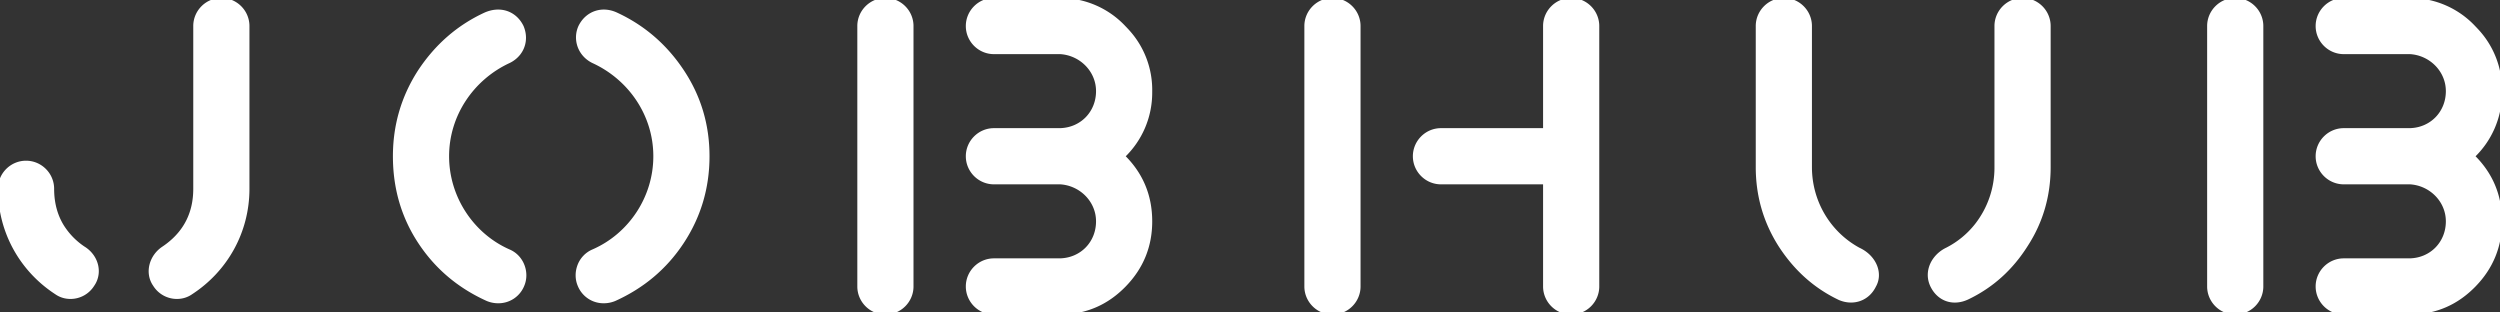 <svg width="576.003" height="72" viewBox="0 0 576.003 72" xmlns="http://www.w3.org/2000/svg"><rect x="0" y="0" width="576.003" height="72" fill="#333333" stroke="none"/><g id="svgGroup" stroke-linecap="round" fill-rule="evenodd" font-size="9pt" stroke="#ffffff" stroke-width="0.25mm" fill="#ffffff" style="stroke:#ffffff;stroke-width:0.25mm;fill:#ffffff"><path d="M 244.5 0 L 229 0 C 225.7 0 223 2.7 223 6 C 223 9.3 225.7 12 229 12 L 244.3 12 C 249.1 12.3 253 16.2 253 21 C 253 26.005 249.244 29.854 244.285 29.996 A 9.938 9.938 0 0 1 244 30 L 229 30 C 225.7 30 223 32.7 223 36 C 223 39.3 225.7 42 229 42 L 244.3 42 C 249.1 42.3 253 46.2 253 51 C 253 56.005 249.244 59.854 244.285 59.996 A 9.938 9.938 0 0 1 244 60 L 229 60 C 225.7 60 223 62.7 223 66 C 223 69.3 225.7 72 229 72 L 244.5 72 C 250.2 71.9 255 69.8 259 65.7 C 263 61.6 265 56.7 265 51 C 265 45.1 262.9 40.1 258.7 36 A 20.125 20.125 0 0 0 264.997 21.413 A 24.601 24.601 0 0 0 265 21 A 20.003 20.003 0 0 0 259.46 6.884 A 25.134 25.134 0 0 0 259 6.4 A 20.078 20.078 0 0 0 244.767 0.006 A 22.902 22.902 0 0 0 244.5 0 Z M 555.5 0 L 540 0 C 536.7 0 534 2.7 534 6 C 534 9.3 536.7 12 540 12 L 555.3 12 C 560.1 12.3 564 16.2 564 21 C 564 26.005 560.244 29.854 555.285 29.996 A 9.938 9.938 0 0 1 555 30 L 540 30 C 536.7 30 534 32.7 534 36 C 534 39.3 536.7 42 540 42 L 555.3 42 C 560.1 42.3 564 46.2 564 51 C 564 56.005 560.244 59.854 555.285 59.996 A 9.938 9.938 0 0 1 555 60 L 540 60 C 536.7 60 534 62.7 534 66 C 534 69.3 536.7 72 540 72 L 555.5 72 C 561.2 71.9 566 69.8 570 65.7 C 574 61.6 576 56.7 576 51 C 576 45.1 573.9 40.1 569.7 36 A 20.125 20.125 0 0 0 575.997 21.413 A 24.601 24.601 0 0 0 576 21 A 20.003 20.003 0 0 0 570.46 6.884 A 25.134 25.134 0 0 0 570 6.4 A 20.078 20.078 0 0 0 555.767 0.006 A 22.902 22.902 0 0 0 555.5 0 Z M 368 66 L 368 6 C 368 2.7 365.3 0 362 0 C 358.7 0 356 2.7 356 6 L 356 30 L 332 30 C 328.7 30 326 32.7 326 36 C 326 39.3 328.7 42 332 42 L 356 42 L 356 66 C 356 69.3 358.7 72 362 72 C 365.3 72 368 69.3 368 66 Z M 133.6 65.8 A 5.919 5.919 0 0 0 139.126 69.401 C 139.385 69.401 139.646 69.385 139.907 69.352 A 6.427 6.427 0 0 0 141.6 68.9 C 148 66 153.2 61.7 157.1 55.8 C 161 49.9 163 43.3 163 36 C 163 28.9 161.1 22.4 157.2 16.5 C 153.3 10.6 148.2 6.2 141.9 3.3 C 138.767 1.876 135.543 2.976 133.942 5.744 A 6.988 6.988 0 0 0 133.7 6.2 C 132.586 8.686 133.308 11.612 135.49 13.342 A 6.502 6.502 0 0 0 136.7 14.1 C 145.2 18 151 26.4 151 36 C 151 45.6 145.2 54.2 136.7 57.9 A 5.865 5.865 0 0 0 133.403 61.527 C 133.193 62.171 133.089 62.848 133.1 63.525 A 5.783 5.783 0 0 0 133.6 65.8 Z M 91 36 C 91 43.3 92.9 49.9 96.8 55.8 C 100.7 61.7 105.9 66 112.3 68.9 C 113.107 69.239 113.949 69.401 114.774 69.401 A 5.919 5.919 0 0 0 120.3 65.8 A 5.783 5.783 0 0 0 120.8 63.525 C 120.838 61.2 119.525 58.875 117.2 57.9 C 108.8 54.2 103 45.6 103 36 C 103 26.4 108.8 18 117.2 14.1 A 6.421 6.421 0 0 0 119.525 12.236 C 120.805 10.564 121.095 8.335 120.2 6.2 C 118.872 3.455 116.133 2.122 113.093 2.893 A 8.069 8.069 0 0 0 111.9 3.3 C 105.6 6.2 100.6 10.6 96.7 16.5 C 92.9 22.4 91 28.9 91 36 Z M 405 6 L 405 38.5 C 405 45 406.7 51 410.2 56.5 C 413.7 61.9 418.2 66 423.9 68.7 C 427 70 430.3 68.9 431.8 65.8 C 433.29 63.193 432.092 59.718 428.932 57.88 A 8.568 8.568 0 0 0 428.2 57.5 C 421.4 53.8 417 46.6 417 38.5 L 417 6 C 417 2.7 414.3 0 411 0 C 407.7 0 405 2.7 405 6 Z M 472 38.5 L 472 6 C 472 2.7 469.3 0 466 0 C 462.7 0 460 2.7 460 6 L 460 38.5 A 21.541 21.541 0 0 1 455.462 51.86 A 20.519 20.519 0 0 1 448.6 57.5 A 7.358 7.358 0 0 0 445.763 59.889 C 444.585 61.576 444.259 63.688 445.119 65.625 A 5.872 5.872 0 0 0 445.2 65.8 C 446.53 68.549 449.196 69.803 452.084 69.007 A 7.547 7.547 0 0 0 453.2 68.6 C 458.9 65.9 463.4 61.8 466.8 56.4 C 470.3 51 472 45 472 38.5 Z M 210 66 L 210 6 C 210 2.7 207.3 0 204 0 C 200.7 0 198 2.7 198 6 L 198 66 C 198 69.3 200.7 72 204 72 C 207.3 72 210 69.3 210 66 Z M 313 66 L 313 6 C 313 2.7 310.3 0 307 0 C 303.7 0 301 2.7 301 6 L 301 66 C 301 69.3 303.7 72 307 72 C 310.3 72 313 69.3 313 66 Z M 521 66 L 521 6 C 521 2.7 518.3 0 515 0 C 511.7 0 509 2.7 509 6 L 509 66 C 509 69.3 511.7 72 515 72 C 518.3 72 521 69.3 521 66 Z M 57 43.5 L 57 6 C 57 2.7 54.3 0 51 0 C 47.7 0 45 2.7 45 6 L 45 43.5 C 45 48.953 42.879 53.345 38.553 56.594 A 20.356 20.356 0 0 1 37.7 57.2 C 34.832 59.079 33.822 62.817 35.639 65.511 A 5.426 5.426 0 0 0 35.7 65.6 A 5.956 5.956 0 0 0 40.775 68.405 C 41.9 68.405 43.028 68.084 44 67.4 C 52 62.2 57 53.4 57 43.5 Z M 0 43.5 C 0 53.4 5 62.2 13 67.4 C 13.972 68.084 15.1 68.405 16.225 68.405 A 5.956 5.956 0 0 0 21.3 65.6 A 5.407 5.407 0 0 0 22.279 62.849 C 22.427 60.718 21.335 58.509 19.2 57.2 A 16.825 16.825 0 0 1 14.294 52.157 C 12.884 49.86 12.124 47.223 12.014 44.26 A 20.466 20.466 0 0 1 12 43.5 C 12 40.2 9.3 37.5 6 37.5 C 2.7 37.5 0 40.2 0 43.5 Z" vector-effect="non-scaling-stroke"/></g></svg>